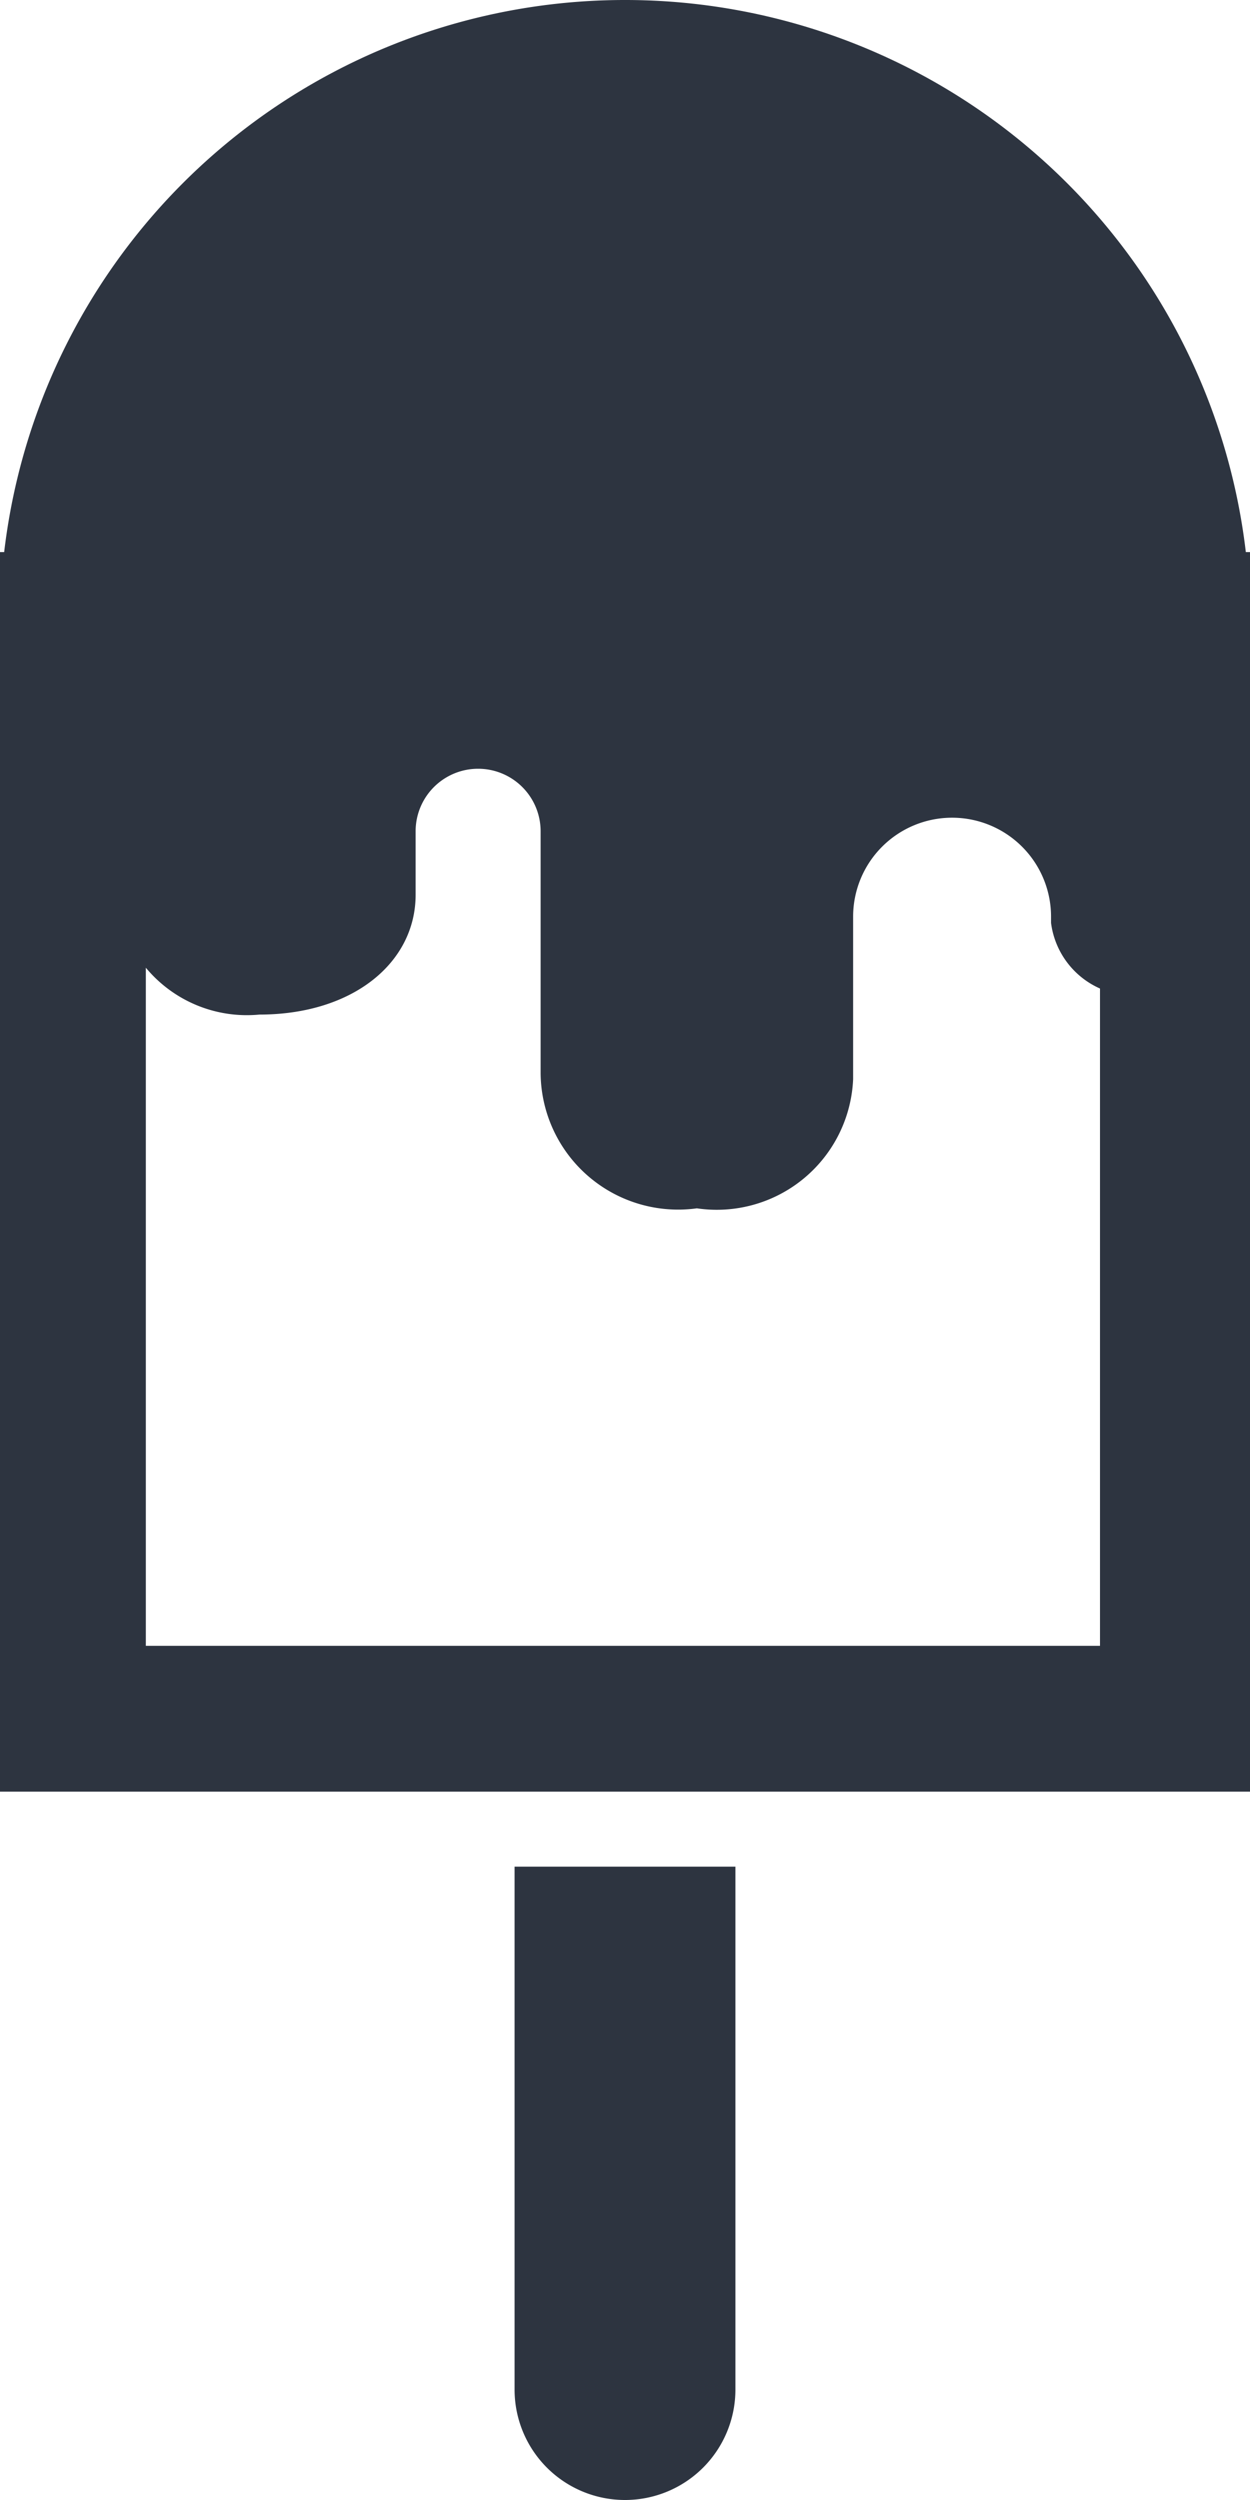 <svg width="12" height="24" viewBox="0 0 12 24" fill="none" xmlns="http://www.w3.org/2000/svg"><path d="M6 0A6 6 0 0 0 .04 5.3H0v11.9h12V5.3h-.04A6 6 0 0 0 6 0Zm4.59 15.8H1.4V9.29a1.26 1.26 0 0 0 1.09.45c.9 0 1.5-.5 1.5-1.15v-.61a.6.6 0 1 1 1.2 0v2.32a1.32 1.32 0 0 0 1.5 1.3 1.31 1.31 0 0 0 1.5-1.24V8.8a.95.95 0 1 1 1.9 0v.06a.8.8 0 0 0 .47.63v6.35l.02-.04ZM4.94 22.94a1.06 1.06 0 0 0 2.12 0v-5.02H4.94v5.02Z" fill="#2D3440"/></svg>